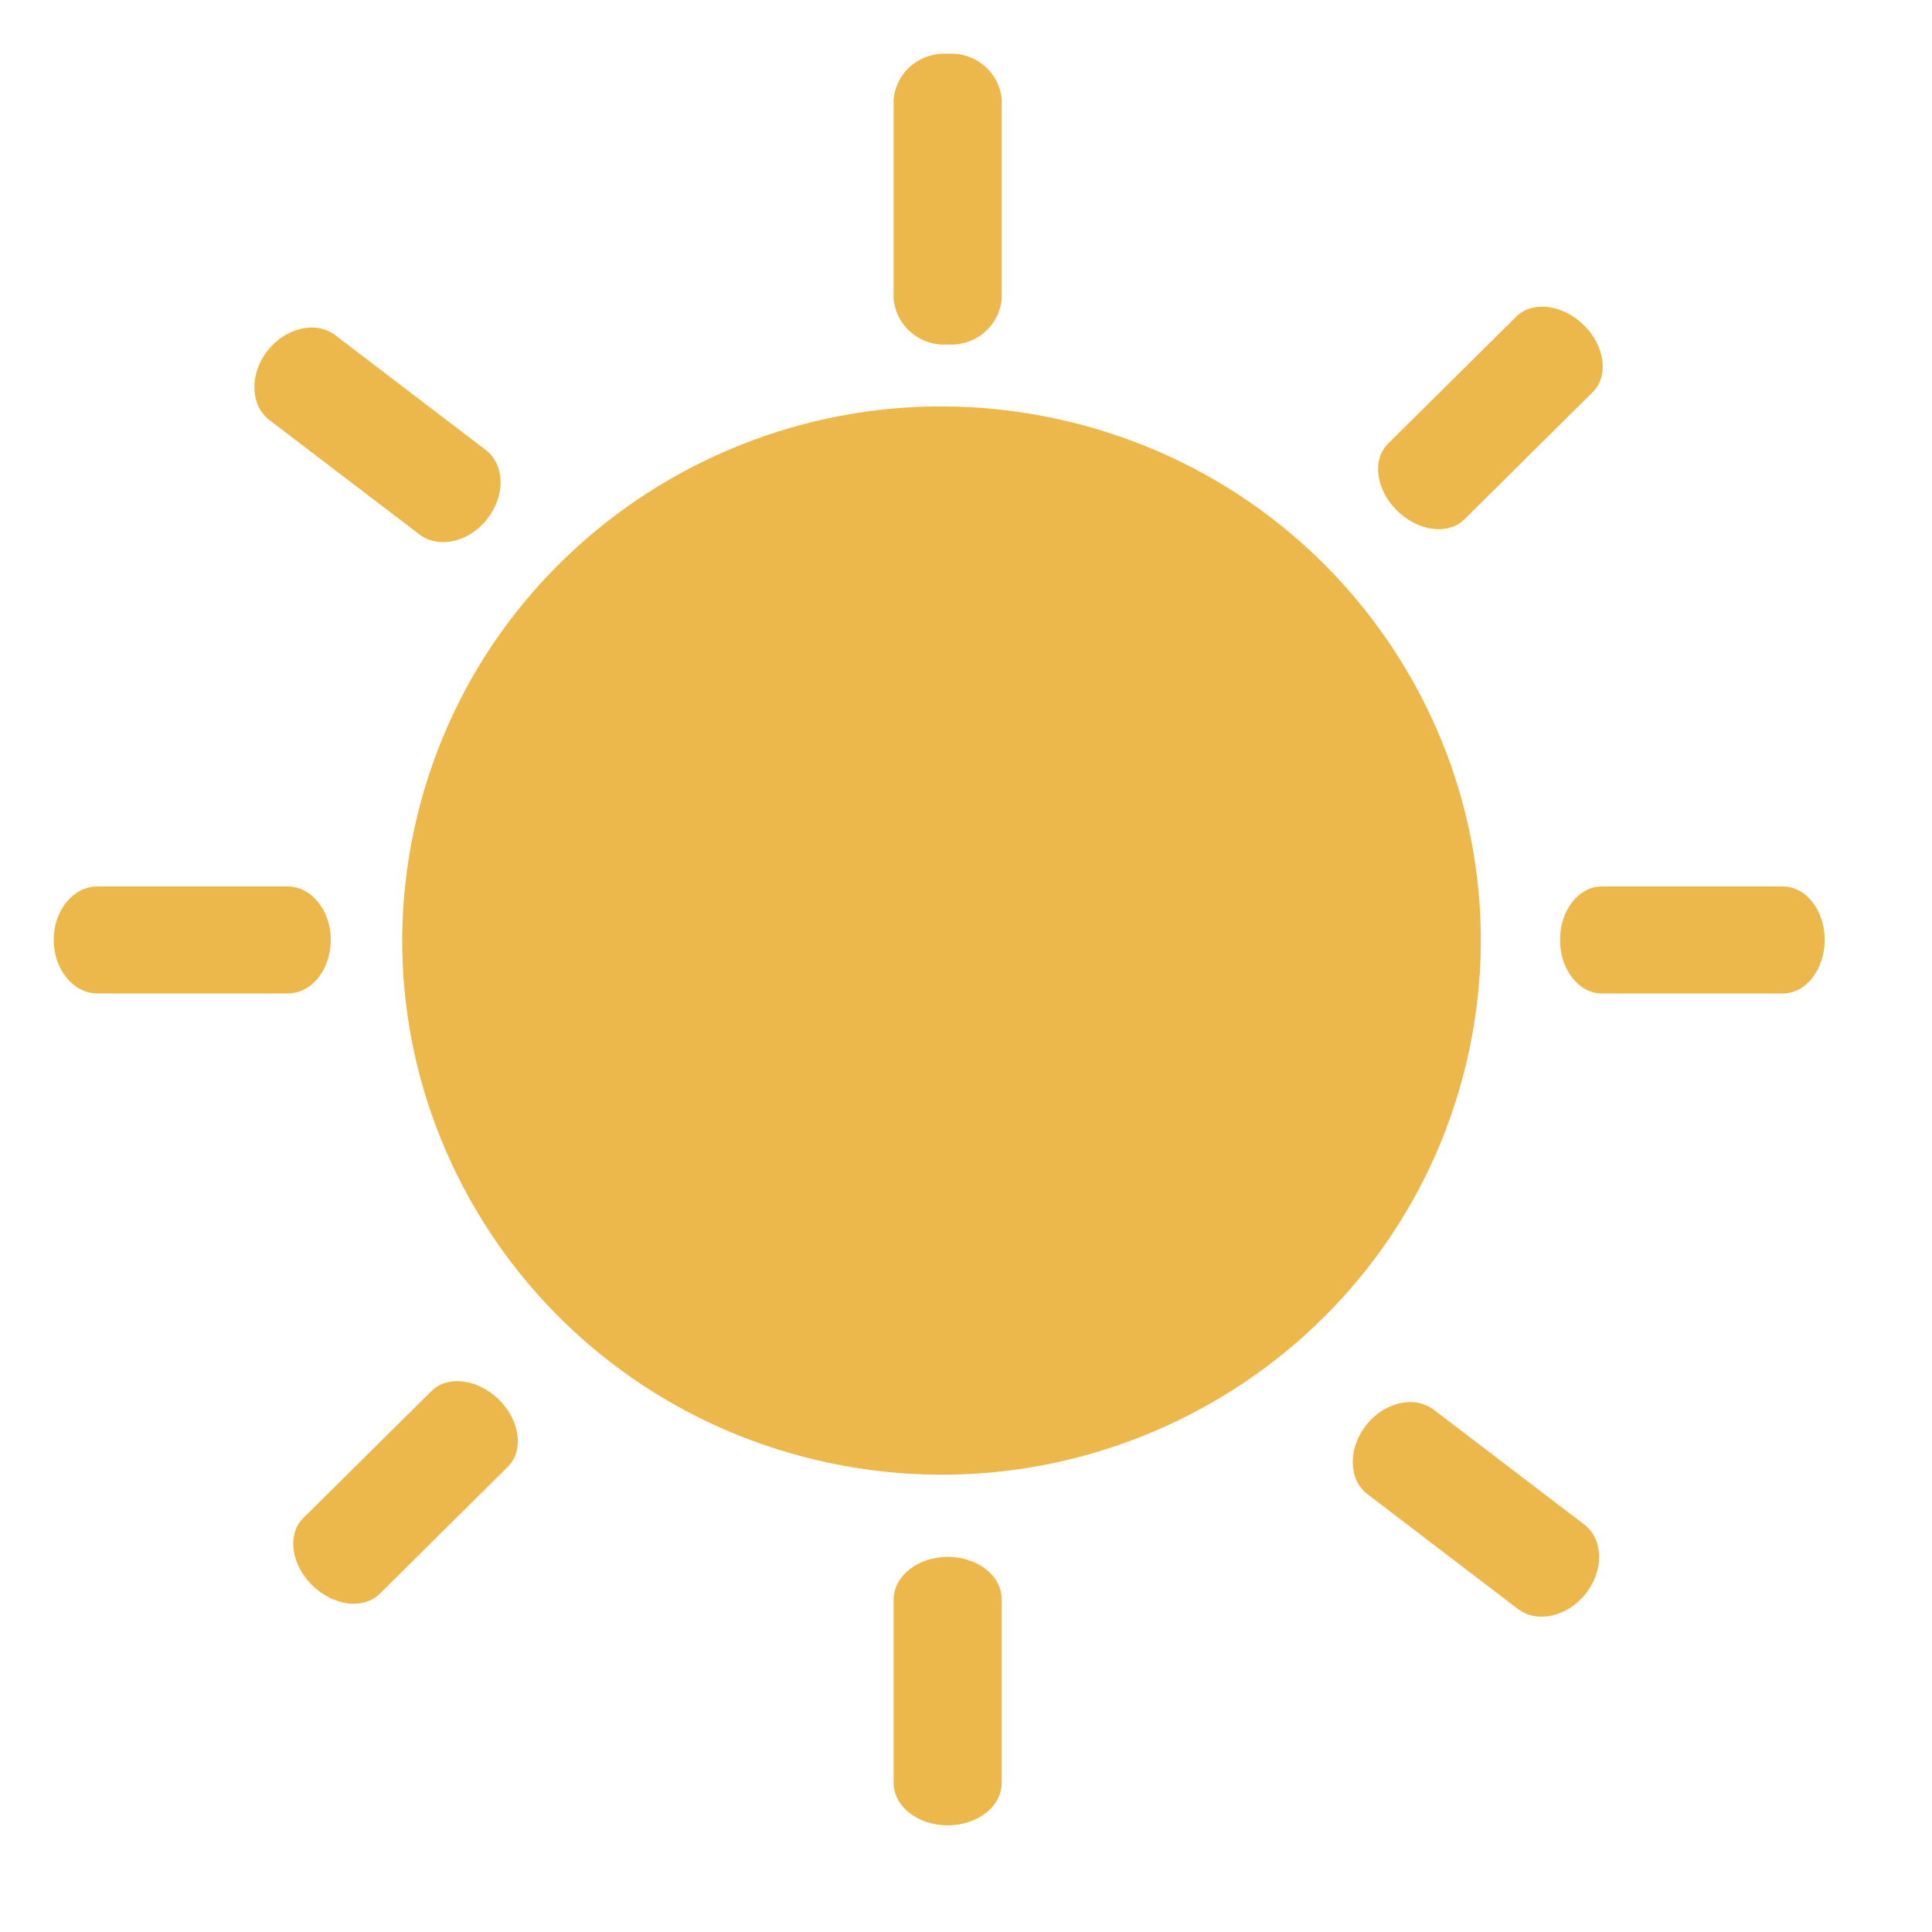 <svg width="24" height="24" viewBox="0 0 24 24" fill="none" xmlns="http://www.w3.org/2000/svg">
<path d="M18.21 13.228C19.071 9.665 16.853 6.085 13.255 5.232C9.658 4.379 6.043 6.577 5.182 10.14C4.321 13.703 6.54 17.283 10.137 18.136C13.735 18.988 17.349 16.791 18.21 13.228Z" fill="#ECB84B"/>
<path d="M11.773 4.279C11.608 4.291 11.445 4.238 11.319 4.131C11.193 4.025 11.115 3.874 11.101 3.711V1.237C11.115 1.073 11.193 0.922 11.319 0.816C11.445 0.71 11.608 0.657 11.773 0.668C11.938 0.657 12.101 0.71 12.226 0.816C12.352 0.922 12.43 1.073 12.444 1.237V3.707C12.431 3.871 12.353 4.023 12.227 4.13C12.102 4.237 11.938 4.291 11.773 4.279Z" fill="#ECB84B"/>
<path d="M11.773 22.675C11.402 22.675 11.101 22.442 11.101 22.146V19.869C11.101 19.58 11.402 19.34 11.773 19.34C12.143 19.34 12.444 19.573 12.444 19.869V22.146C12.444 22.442 12.143 22.675 11.773 22.675Z" fill="#ECB84B"/>
<path d="M22.148 12.341H19.898C19.611 12.341 19.379 12.042 19.379 11.675C19.379 11.308 19.611 11.012 19.898 11.012H22.148C22.435 11.012 22.667 11.308 22.667 11.675C22.667 12.042 22.435 12.341 22.148 12.341Z" fill="#ECB84B"/>
<path d="M19.785 4.872L18.193 6.45C17.991 6.651 17.615 6.602 17.353 6.342C17.091 6.083 17.041 5.71 17.245 5.509L18.836 3.933C19.039 3.732 19.415 3.781 19.677 4.041C19.939 4.3 19.987 4.673 19.785 4.872Z" fill="#ECB84B"/>
<path d="M6.308 18.221L4.717 19.799C4.514 19.998 4.138 19.951 3.876 19.691C3.614 19.432 3.566 19.058 3.767 18.858L5.36 17.28C5.561 17.081 5.937 17.128 6.199 17.388C6.461 17.647 6.511 18.021 6.308 18.221Z" fill="#ECB84B"/>
<path d="M1.21 12.341H3.575C3.874 12.341 4.109 12.042 4.109 11.675C4.109 11.308 3.867 11.012 3.575 11.012H1.21C0.911 11.012 0.667 11.308 0.667 11.675C0.667 12.042 0.911 12.341 1.21 12.341Z" fill="#ECB84B"/>
<path d="M3.341 5.214L5.214 6.642C5.453 6.819 5.829 6.736 6.055 6.444C6.281 6.153 6.271 5.77 6.034 5.59L4.161 4.161C3.924 3.984 3.548 4.069 3.322 4.358C3.095 4.648 3.111 5.033 3.341 5.214Z" fill="#ECB84B"/>
<path d="M16.988 18.562L18.861 19.991C19.099 20.168 19.476 20.083 19.702 19.793C19.928 19.504 19.917 19.119 19.68 18.938L17.808 17.51C17.571 17.333 17.195 17.416 16.968 17.707C16.742 17.999 16.751 18.382 16.988 18.562Z" fill="#ECB84B"/>
</svg>
